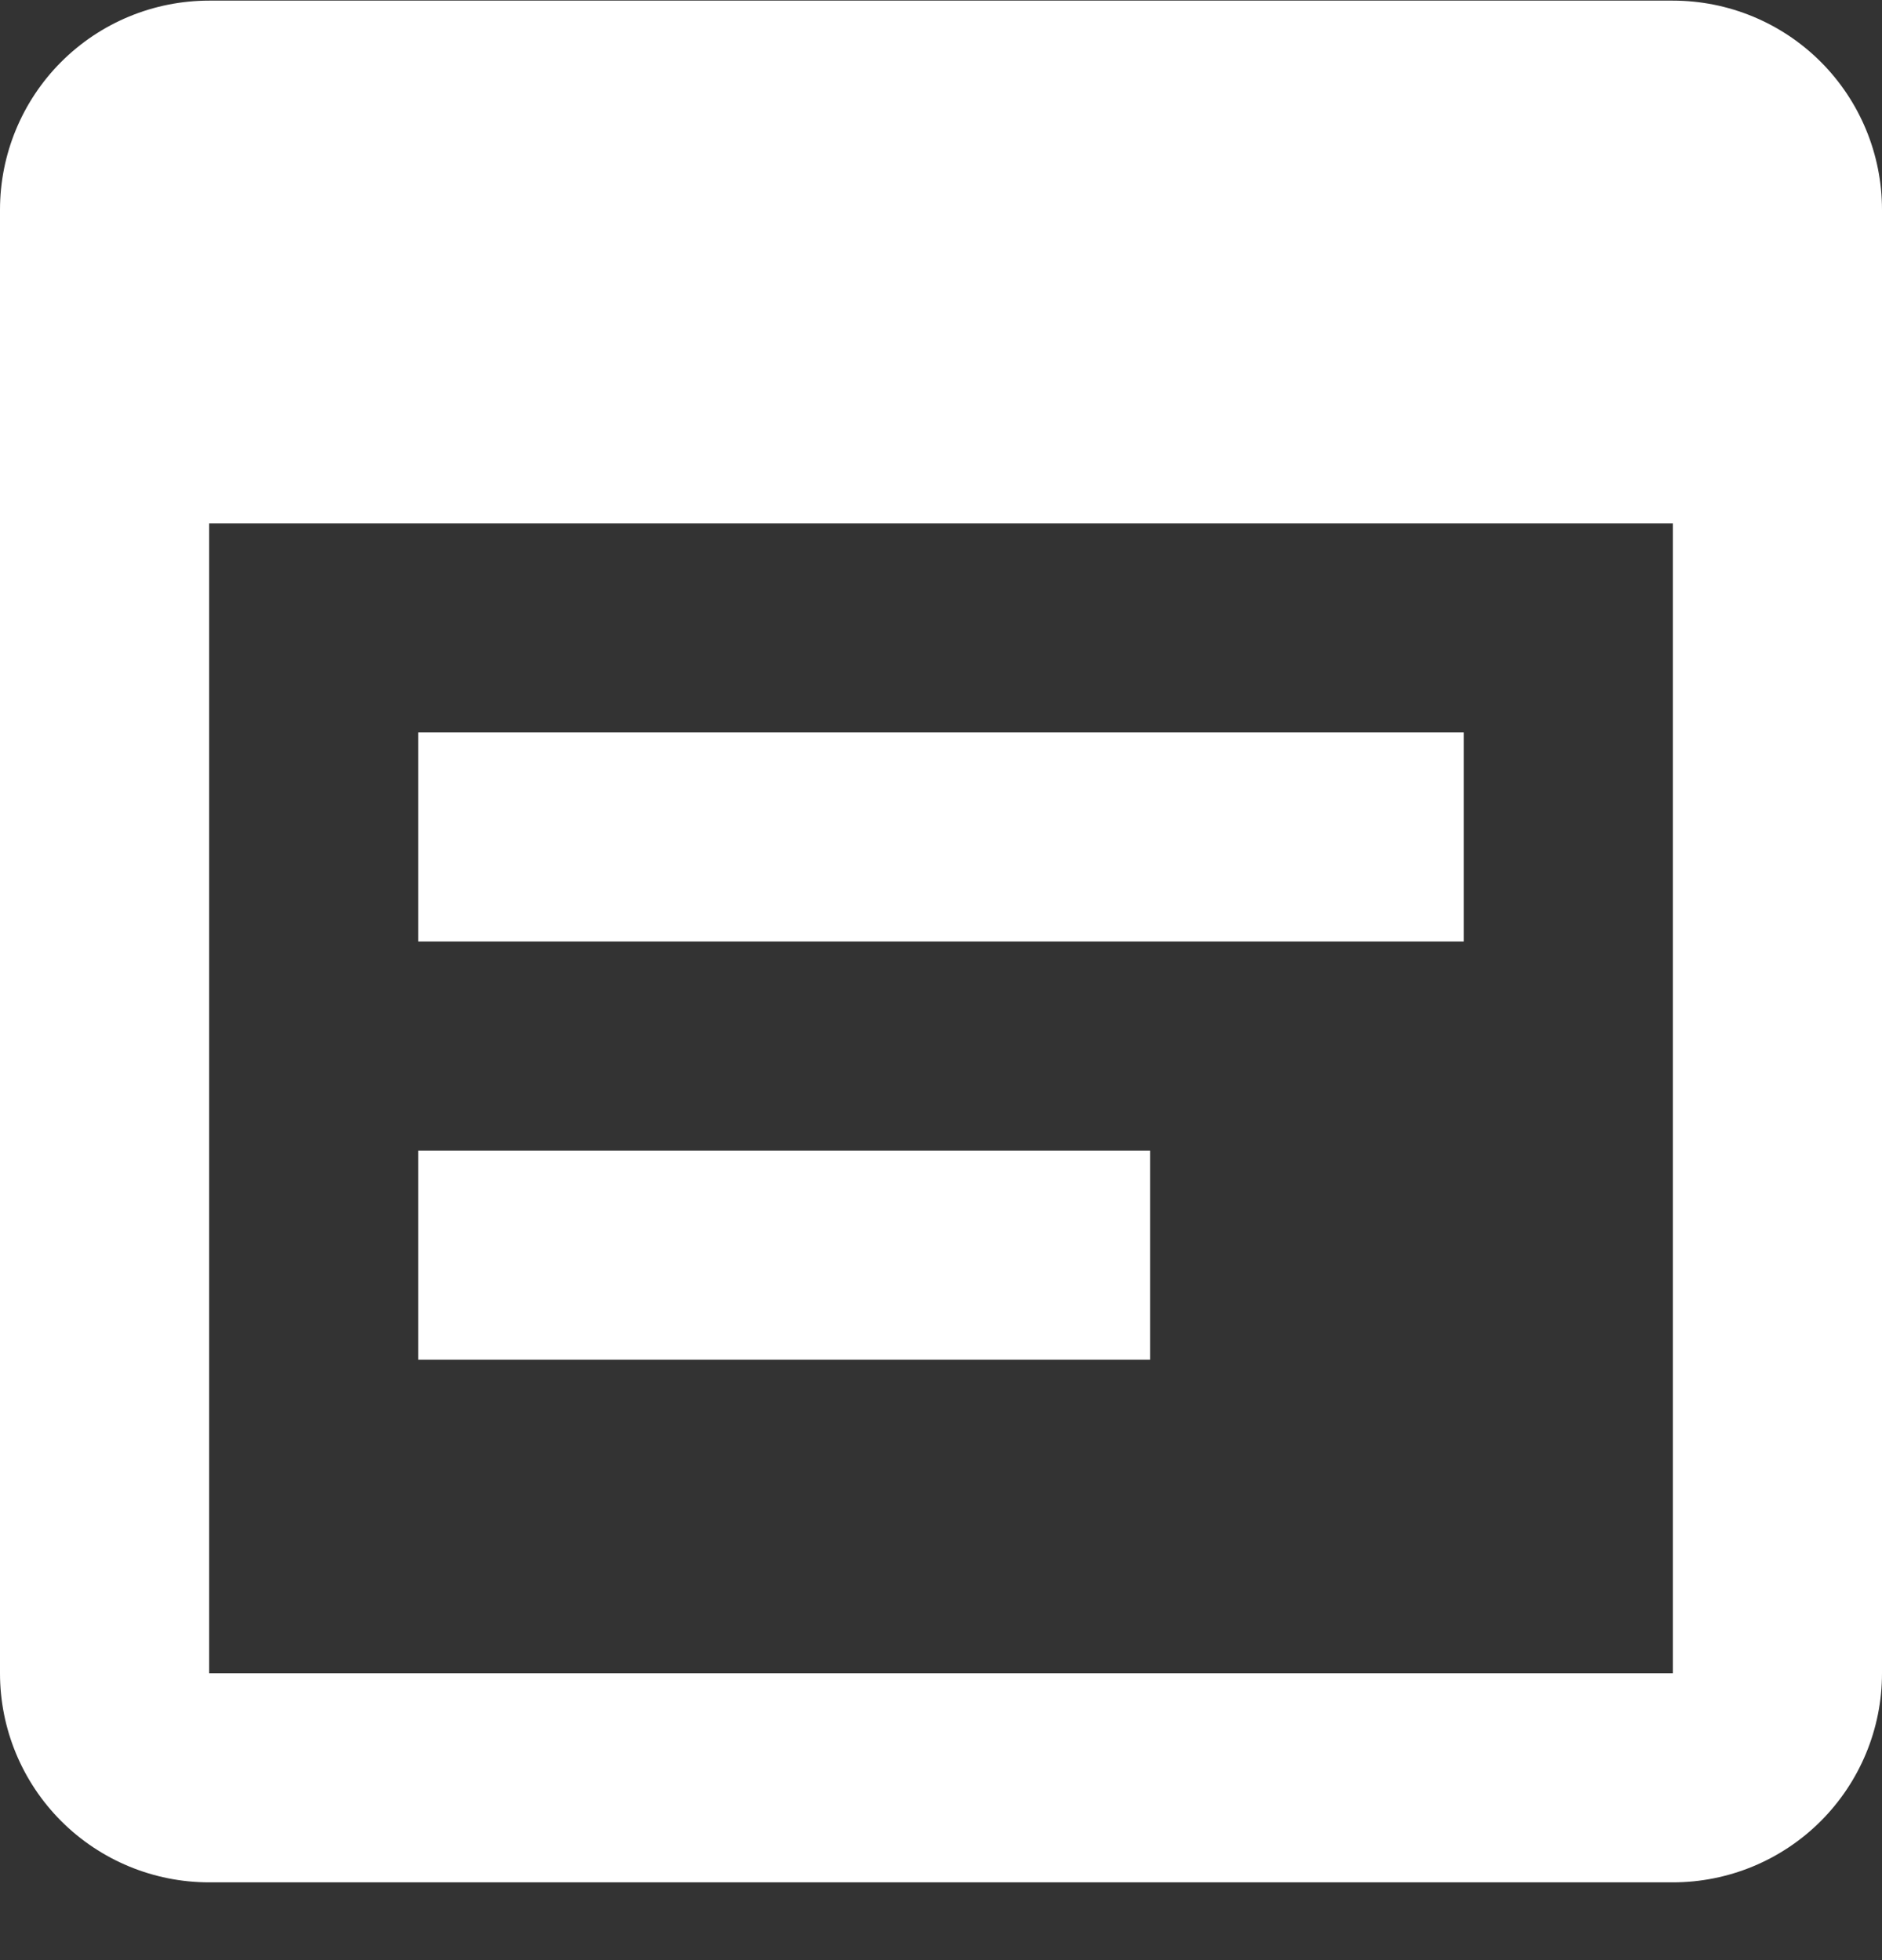<svg width="24" height="25" viewBox="0 0 24 25" fill="none" xmlns="http://www.w3.org/2000/svg">
<rect x="0" y="0" width="24" height="25" fill="#333333" stroke="none"/>
<path d="M14.667 14.675H5.333V17.342H14.667V14.675ZM21.333 21.342H2.667V6.675H21.333V21.342ZM21.333 0.008H20H17.333H6.667H4H2.667C1.959 0.008 1.281 0.289 0.781 0.789C0.281 1.289 0 1.968 0 2.675V21.342C0 22.049 0.281 22.727 0.781 23.227C1.281 23.727 1.959 24.008 2.667 24.008H21.333C22.041 24.008 22.719 23.727 23.219 23.227C23.719 22.727 24 22.049 24 21.342V2.675C24 1.968 23.719 1.289 23.219 0.789C22.719 0.289 22.041 0.008 21.333 0.008ZM18.667 9.342H5.333V12.008H18.667V9.342Z" fill="white"/>
</svg>

